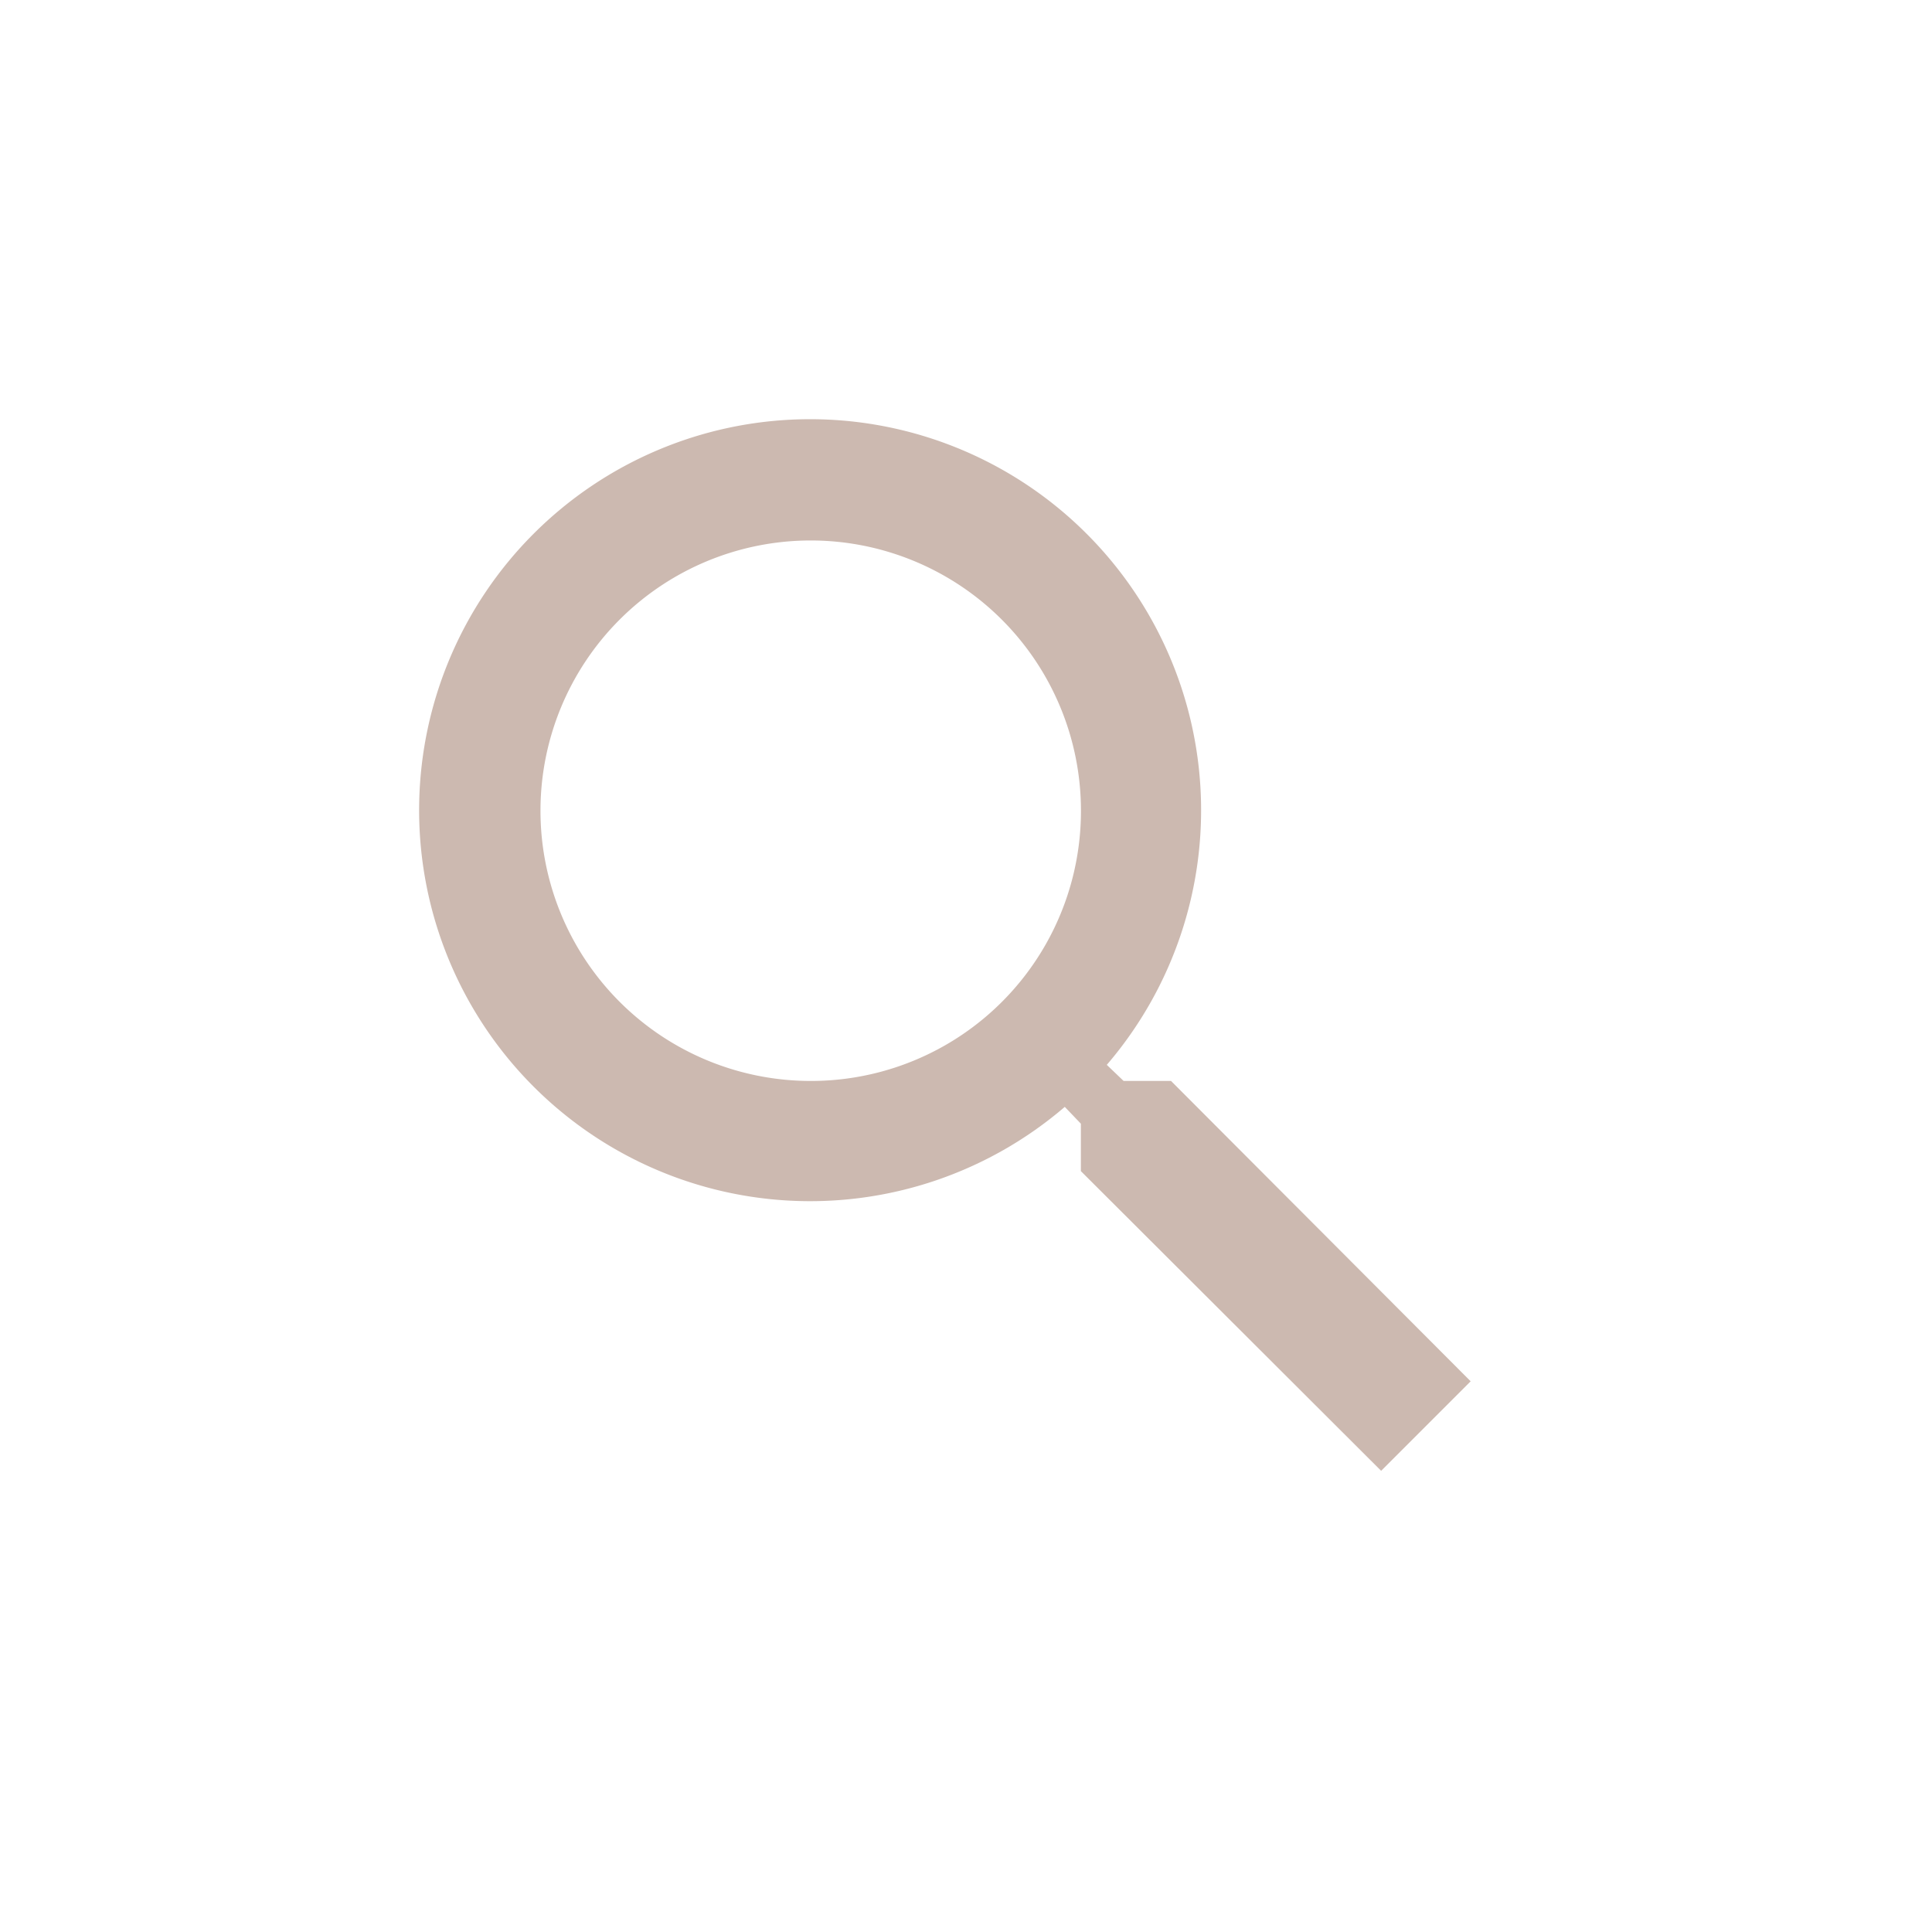 <svg xmlns="http://www.w3.org/2000/svg" width="24" height="24" viewBox="0 0 24 24"><defs><style>.a{fill:none;}.b{fill:#ccb9b0;}</style></defs><path class="a" d="M0,0H24V24H0Z"/><path class="b" d="M12.326,11.207h-.589l-.209-.2a4.857,4.857,0,1,0-.522.522l.2.209v.589l3.73,3.723,1.112-1.112Zm-4.476,0a3.357,3.357,0,1,1,3.357-3.357A3.353,3.353,0,0,1,7.849,11.207Z" transform="translate(2.221 2.221)"/></svg>